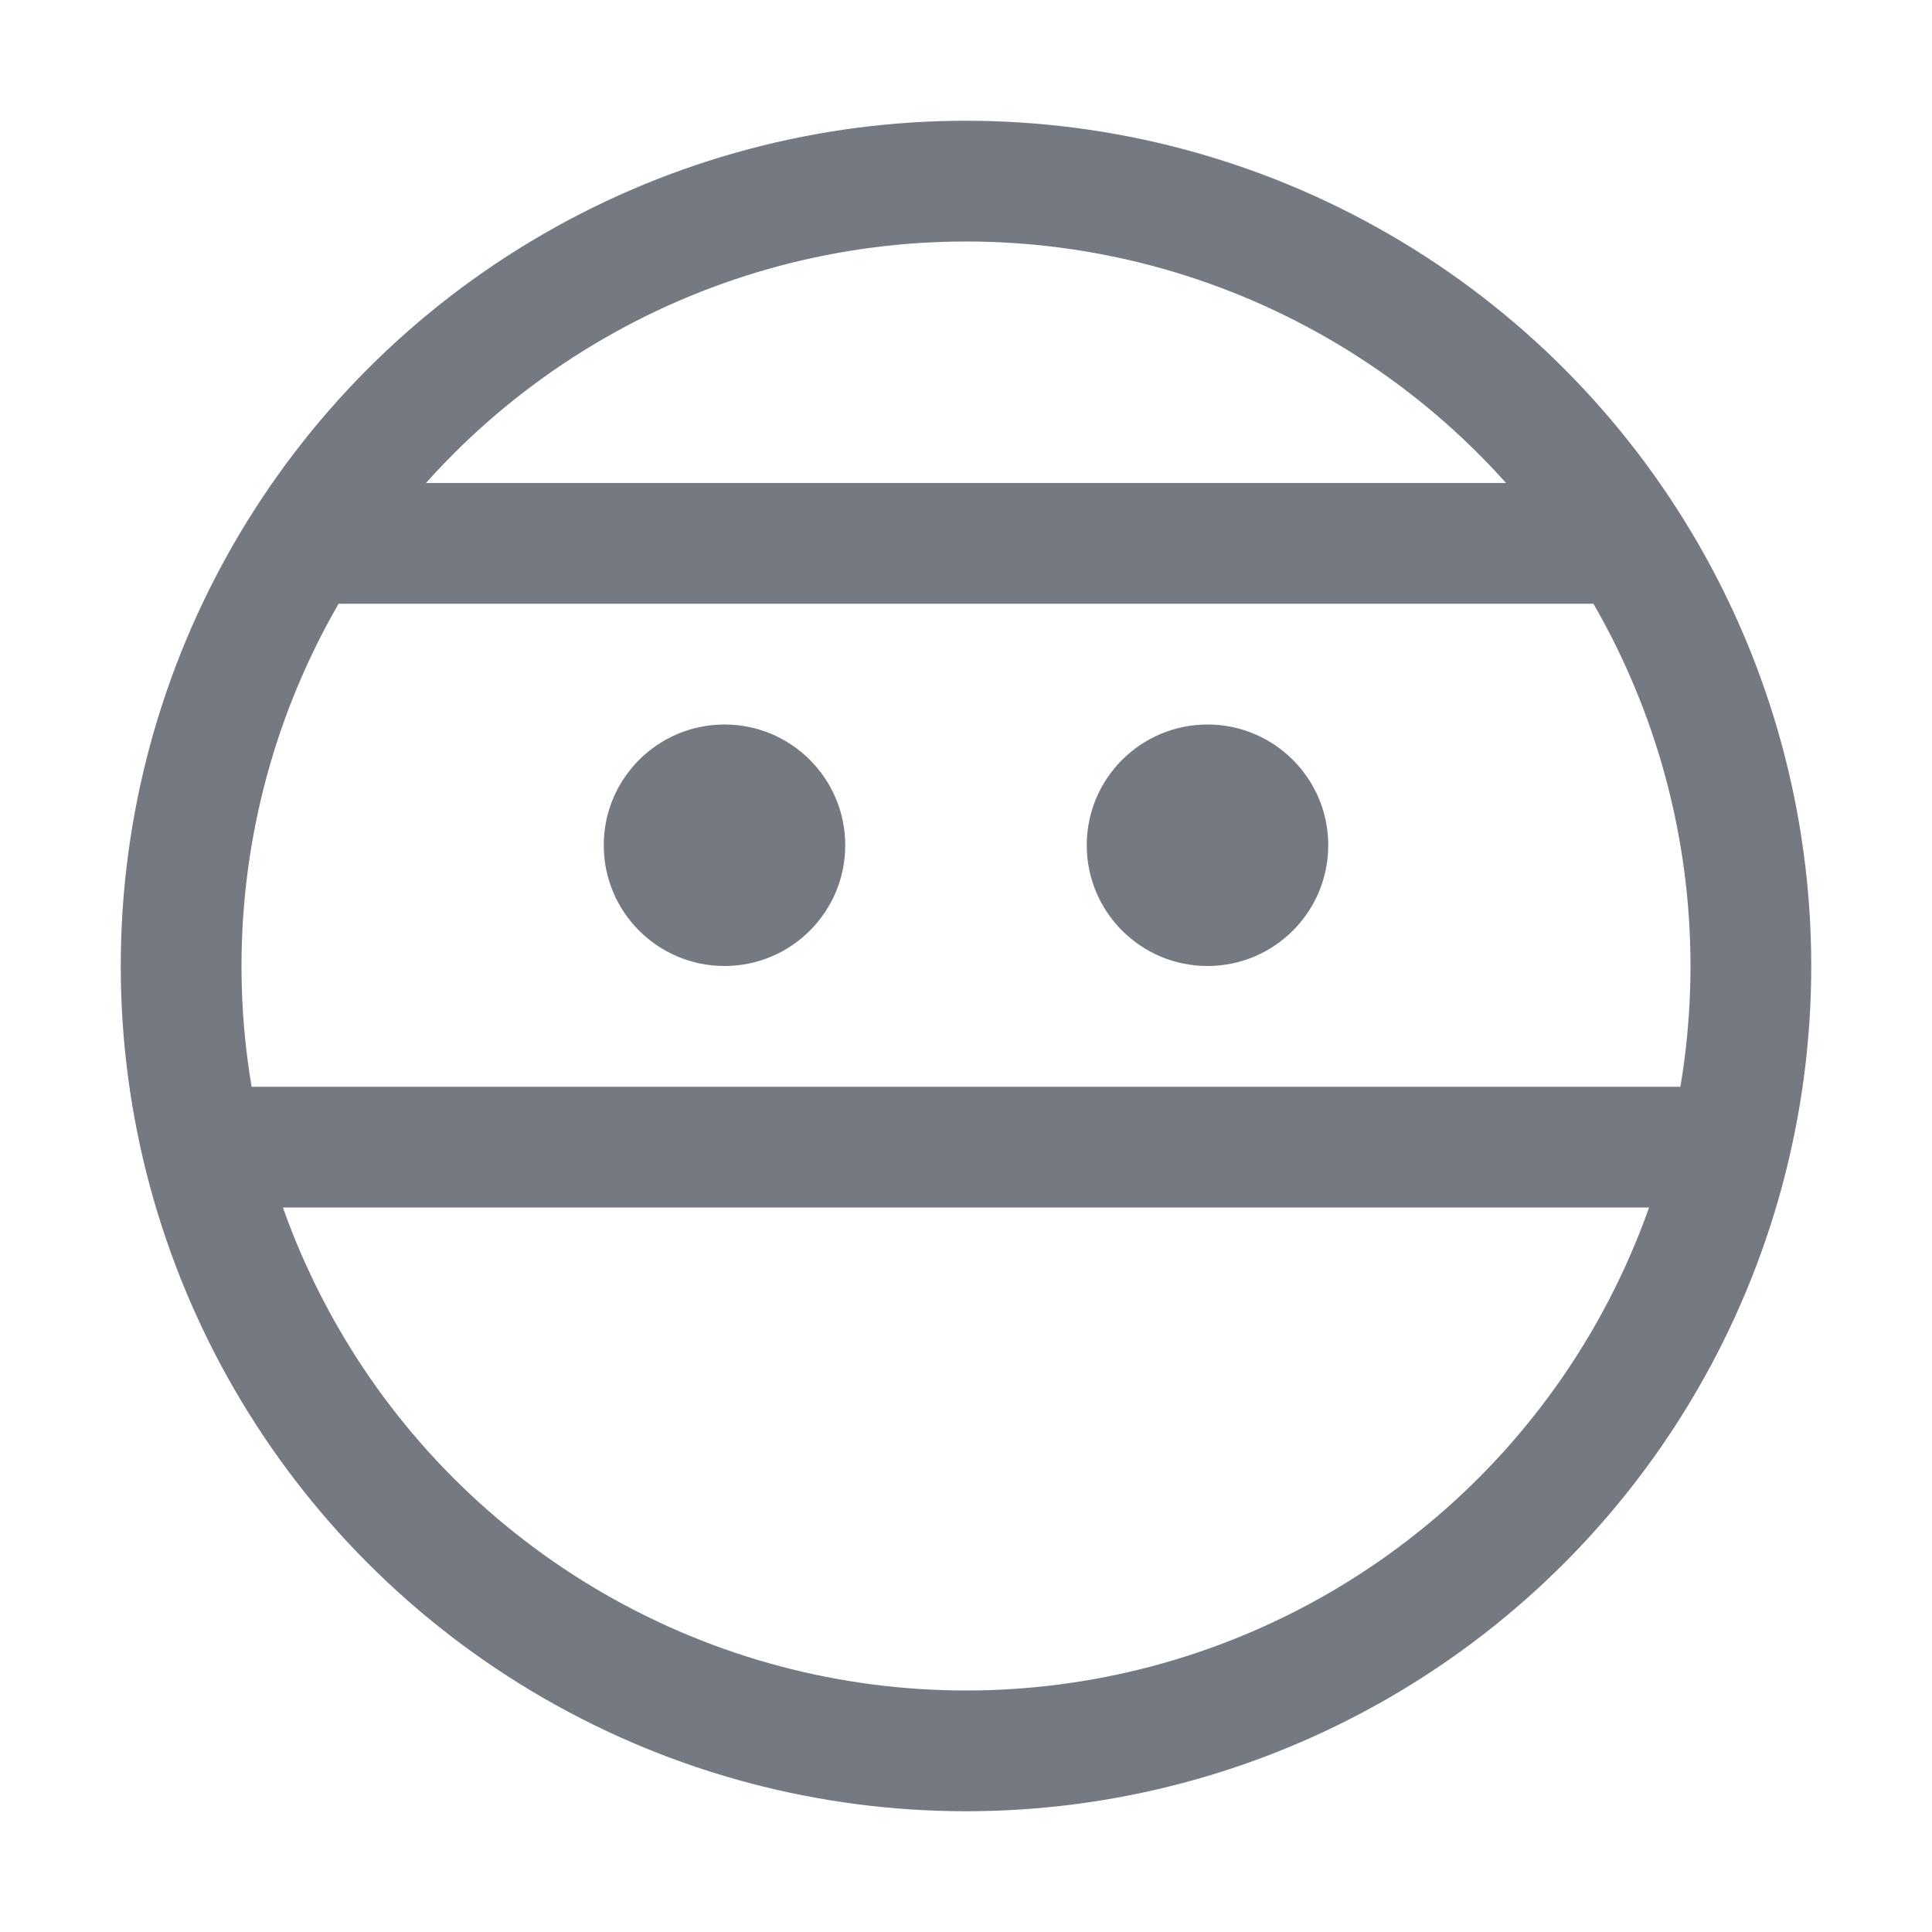 <svg xmlns="http://www.w3.org/2000/svg" width="16" height="16"><g fill="none" fill-rule="evenodd"><circle cx="8" cy="8" r="6.5" stroke="#757981" stroke-linecap="round" stroke-linejoin="round"/><path stroke="#757981" stroke-linecap="round" stroke-linejoin="round" d="M2.68 4.5H13.4M1.75 9.5h12.49"/><circle cx="6" cy="7" r="1" fill="#757981"/><circle cx="10" cy="7" r="1" fill="#757981"/></g></svg>